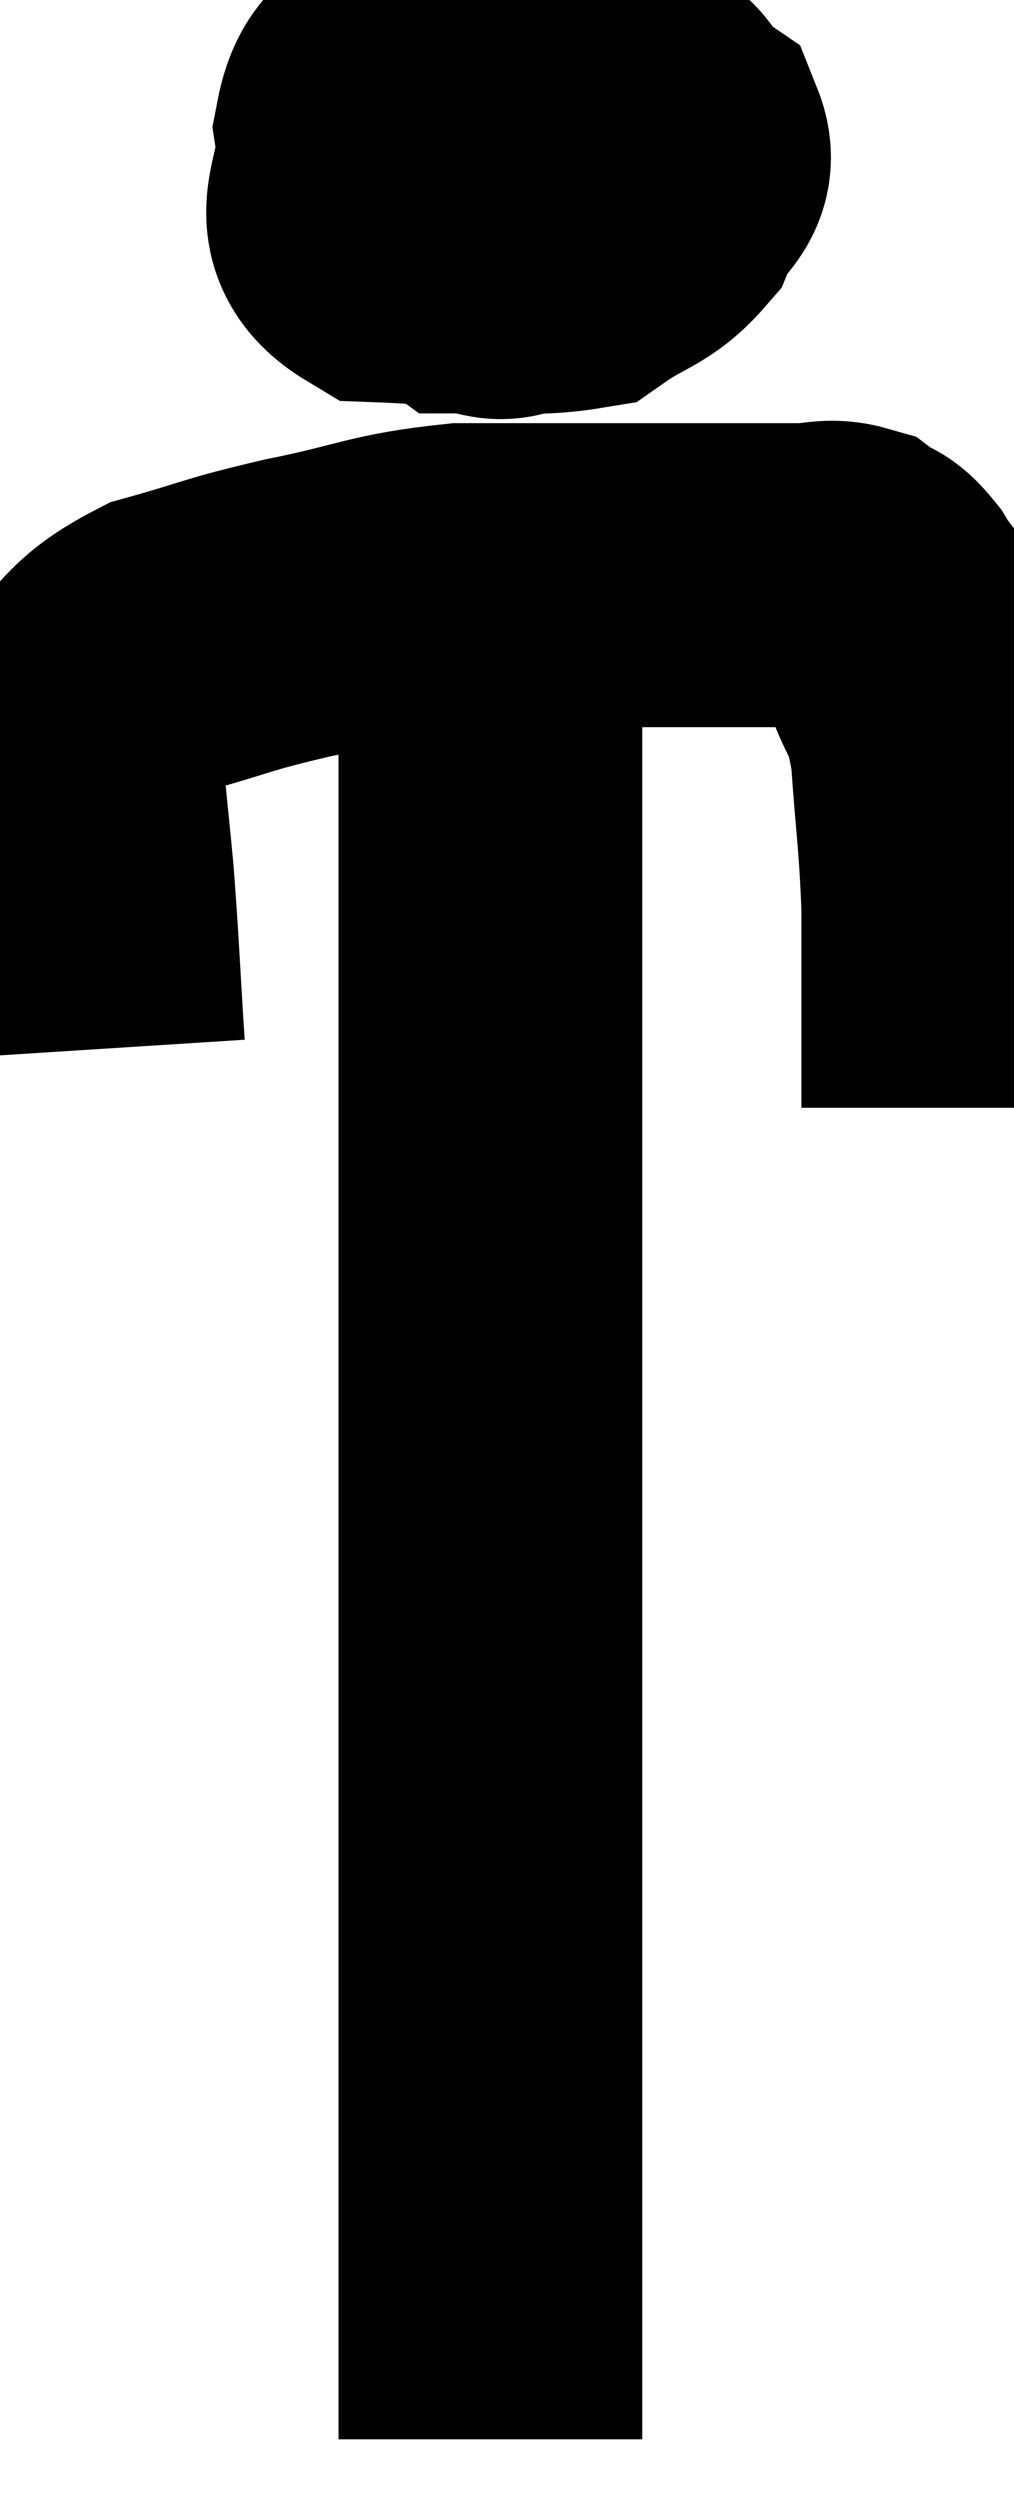 <svg xmlns="http://www.w3.org/2000/svg" viewBox="12.327 5.18 16.693 41.12" width="16.693" height="41.12"><path d="M 19.26 6.18 C 18.81 6.75, 18.51 6.54, 18.36 7.32 C 18.51 8.31, 17.79 8.775, 18.66 9.3 C 20.25 9.36, 20.745 9.6, 21.84 9.42 C 22.44 9, 22.635 9.045, 23.04 8.58 C 23.25 8.07, 23.64 8.01, 23.46 7.56 C 22.89 7.17, 23.205 6.885, 22.32 6.78 C 21.12 6.96, 20.565 7.005, 19.92 7.14 C 19.83 7.23, 19.845 6.975, 19.74 7.32 C 19.62 7.92, 19.425 7.98, 19.5 8.52 C 19.77 9, 19.71 9.24, 20.04 9.48 C 20.43 9.48, 20.52 9.69, 20.82 9.48 C 21.03 9.06, 21.165 9.15, 21.24 8.64 C 21.18 8.04, 21.315 7.89, 21.12 7.44 C 20.79 7.14, 20.82 6.99, 20.46 6.84 C 20.07 6.84, 19.98 6.75, 19.68 6.84 L 19.26 7.2" fill="none" stroke="black" stroke-width="5"></path><path d="M 13.86 22.44 C 13.77 21.03, 13.77 20.805, 13.68 19.62 C 13.59 18.66, 13.545 18.33, 13.5 17.7 C 13.5 17.4, 13.11 17.58, 13.5 17.1 C 14.28 16.44, 14.13 16.26, 15.06 15.78 C 16.14 15.48, 16.005 15.465, 17.22 15.18 C 18.57 14.91, 18.63 14.775, 19.92 14.64 C 21.15 14.64, 20.985 14.64, 22.38 14.64 C 23.94 14.64, 24.525 14.64, 25.5 14.64 C 25.89 14.64, 25.965 14.55, 26.28 14.64 C 26.52 14.82, 26.505 14.685, 26.76 15 C 27.03 15.45, 27.03 15.27, 27.3 15.9 C 27.57 16.71, 27.66 16.47, 27.84 17.52 C 27.93 18.81, 27.975 18.93, 28.02 20.1 C 28.02 21.15, 28.02 21.375, 28.02 22.2 C 28.02 22.8, 28.02 23.1, 28.02 23.4 L 28.02 23.4" fill="none" stroke="black" stroke-width="5"></path><path d="M 20.4 14.46 C 20.4 15.03, 20.4 14.22, 20.4 15.6 C 20.4 17.79, 20.4 17.625, 20.4 19.98 C 20.4 22.5, 20.4 22.38, 20.4 25.02 C 20.4 27.78, 20.4 27.975, 20.4 30.54 C 20.4 32.91, 20.4 33.06, 20.4 35.28 C 20.4 37.35, 20.4 37.695, 20.4 39.42 C 20.4 40.8, 20.4 41.055, 20.4 42.18 C 20.4 43.05, 20.4 43.365, 20.4 43.92 C 20.4 44.16, 20.4 44.13, 20.4 44.4 C 20.4 44.7, 20.4 44.85, 20.4 45 C 20.4 45, 20.4 44.925, 20.4 45 C 20.4 45.15, 20.4 45.225, 20.4 45.3 C 20.4 45.3, 20.4 45.3, 20.4 45.3 L 20.4 45.3" fill="none" stroke="black" stroke-width="5"></path></svg>